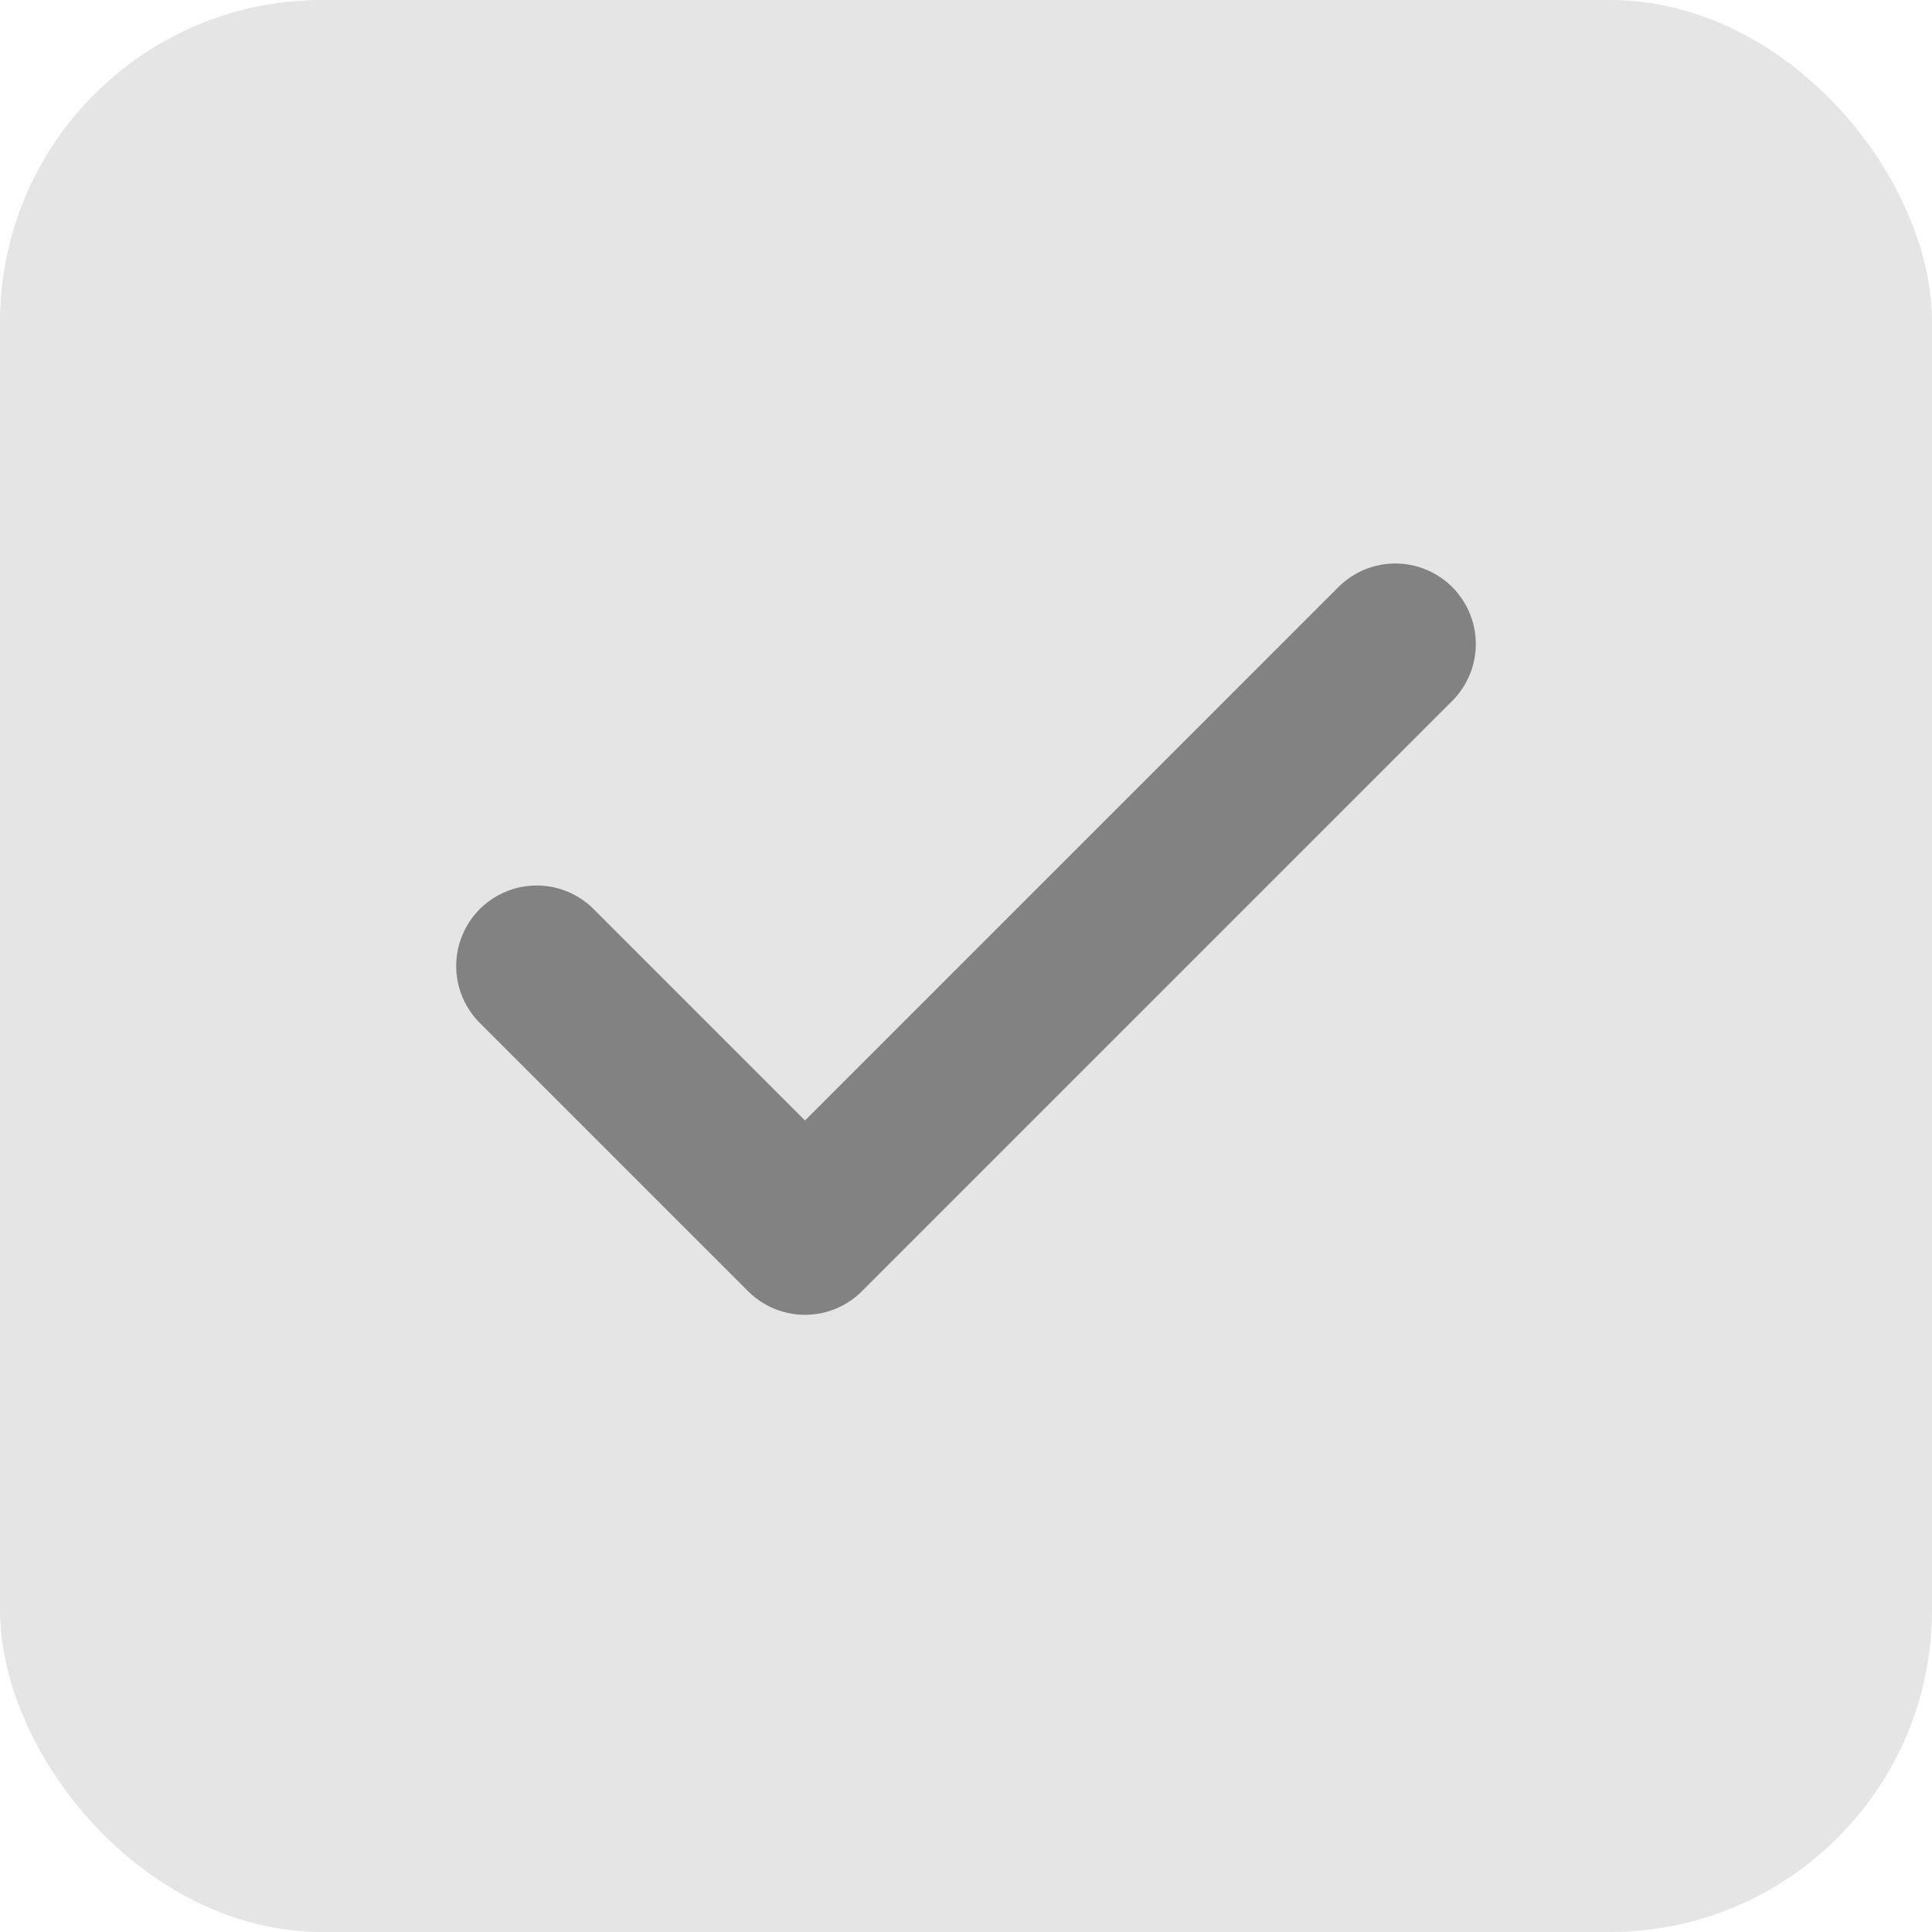 <svg width="24" height="24" viewBox="0 0 24 24" fill="none" xmlns="http://www.w3.org/2000/svg">
<rect width="24" height="24" rx="4" fill="#E5E5E5"/>
<path d="M17.333 8L10 15.333L6.667 12" stroke="#828282" stroke-width="2" stroke-linecap="round" stroke-linejoin="round"/>
</svg>
